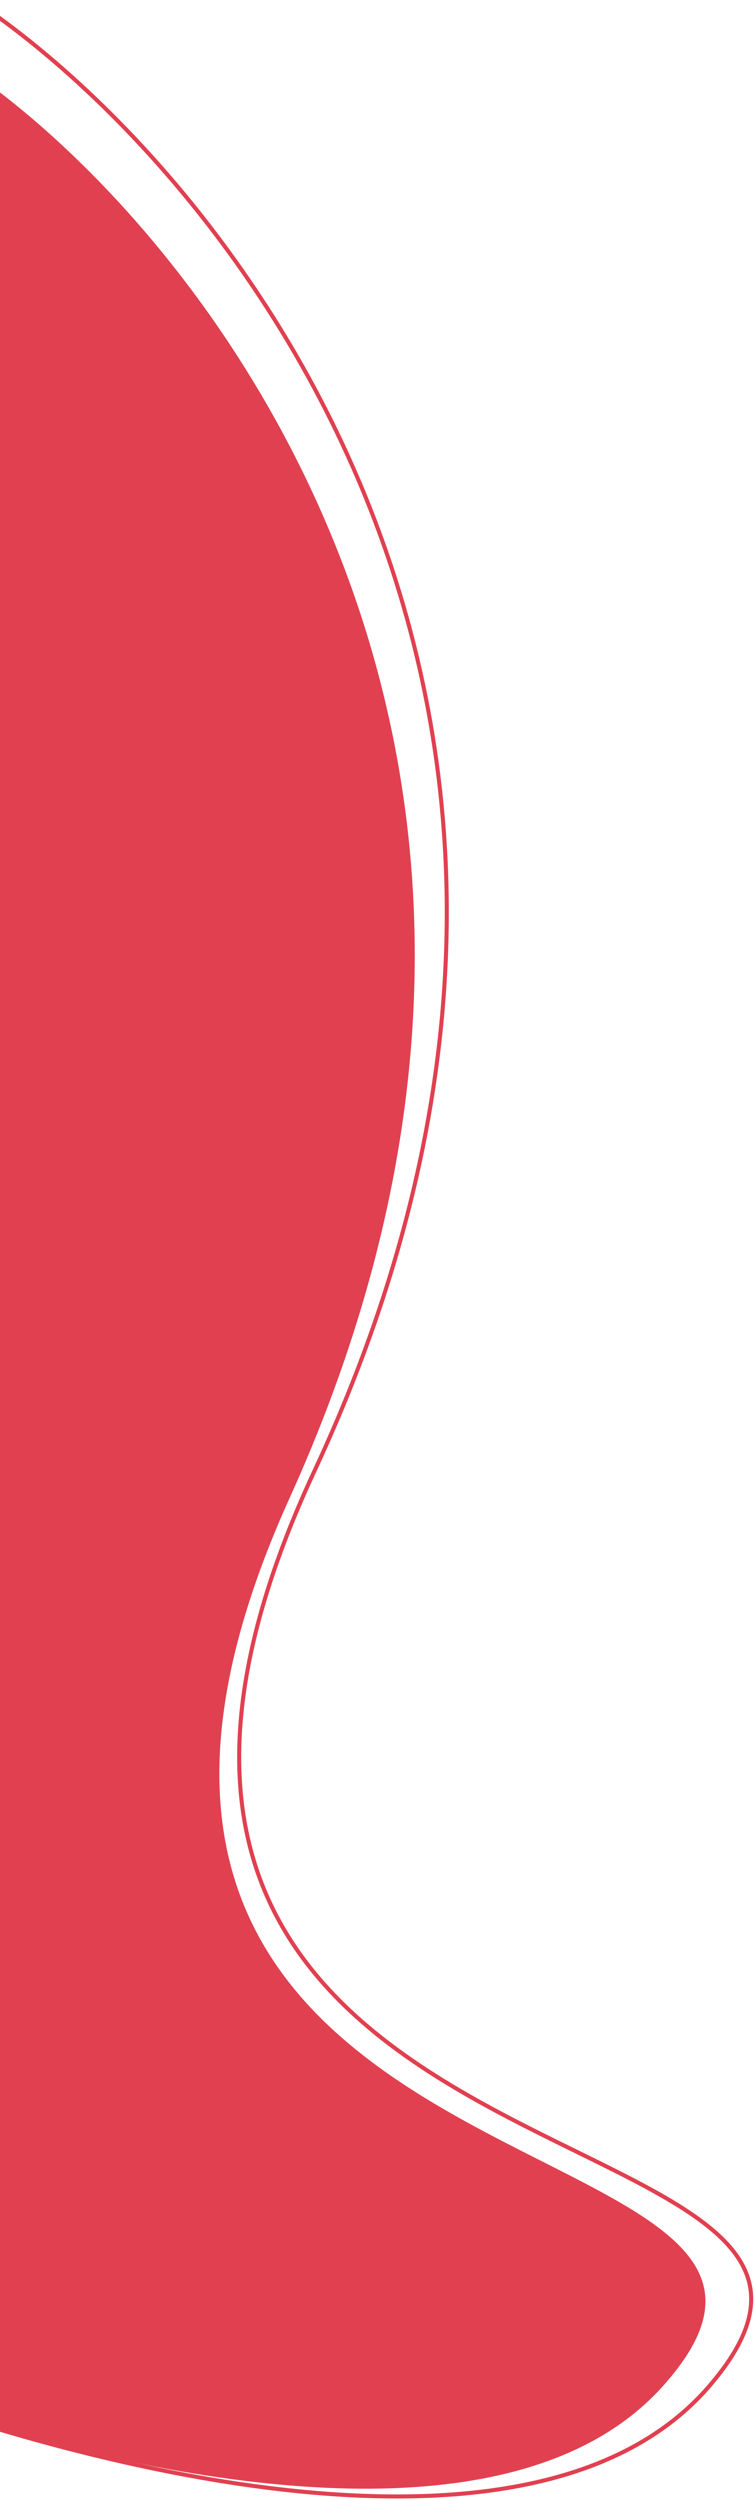 <svg width="186" height="616" viewBox="0 0 186 616" fill="none" xmlns="http://www.w3.org/2000/svg">
<path d="M71.5 369C153.1 189 53.5 60 -6.5 18L-32 588C-32 588 112.495 644.811 163.5 588C225.473 518.973 -10.1 549 71.5 369Z" fill="#e14050"/>
<path d="M77.588 362.425C163.988 177.079 58.529 44.247 -5 1L-32 587.929C-32 587.929 122.265 649.199 175 587.929C237.58 515.222 -8.812 547.771 77.588 362.425Z" stroke="#e14050" stroke-linecap="round"/>
</svg>
